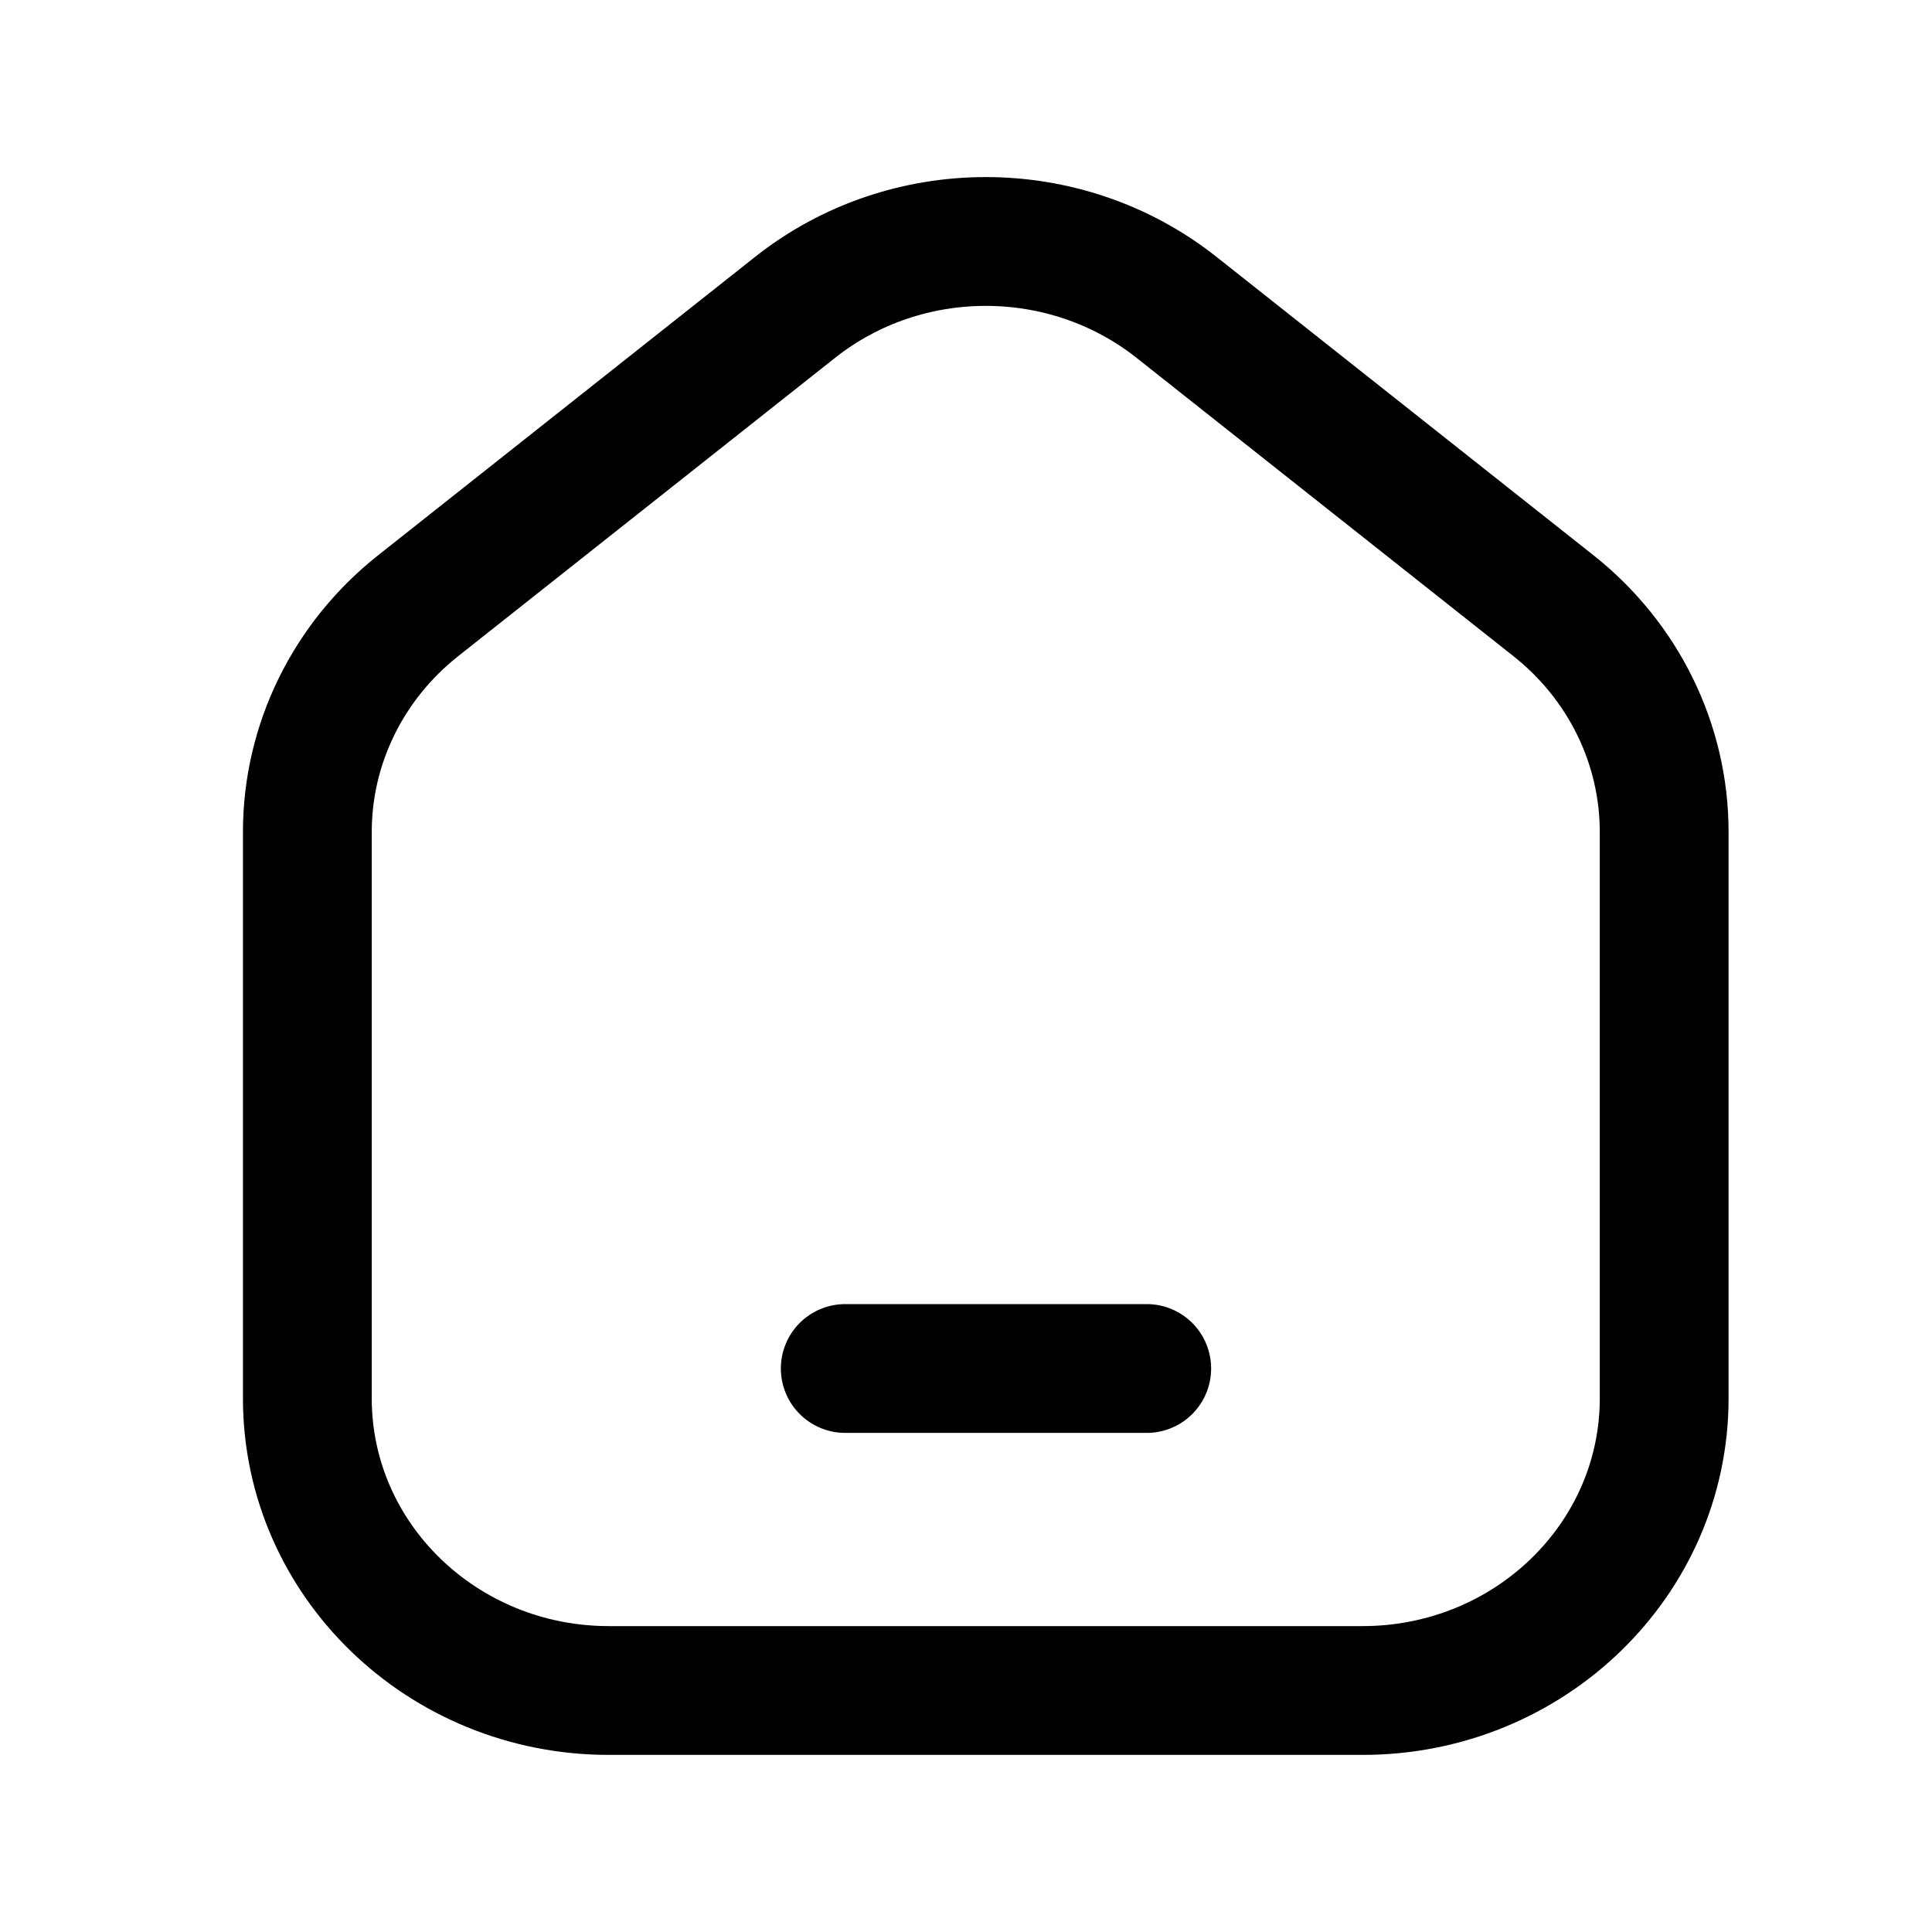 <svg width="24" height="24" viewBox="0 0 24 24" fill="none"
    xmlns="http://www.w3.org/2000/svg">
    <path d="M10.5 17H14.245M20.673 10.335V17.37C20.673 19.375 18.996 21 16.927 21H7.564C5.495 21 3.818 19.375 3.818 17.37V10.335C3.818 9.245 4.324 8.213 5.195 7.524L9.877 3.818C11.255 2.727 13.236 2.727 14.615 3.818L19.297 7.524C20.168 8.213 20.673 9.245 20.673 10.335Z" stroke="currentColor" stroke-width="1.6" stroke-linecap="round"/>
</svg>
